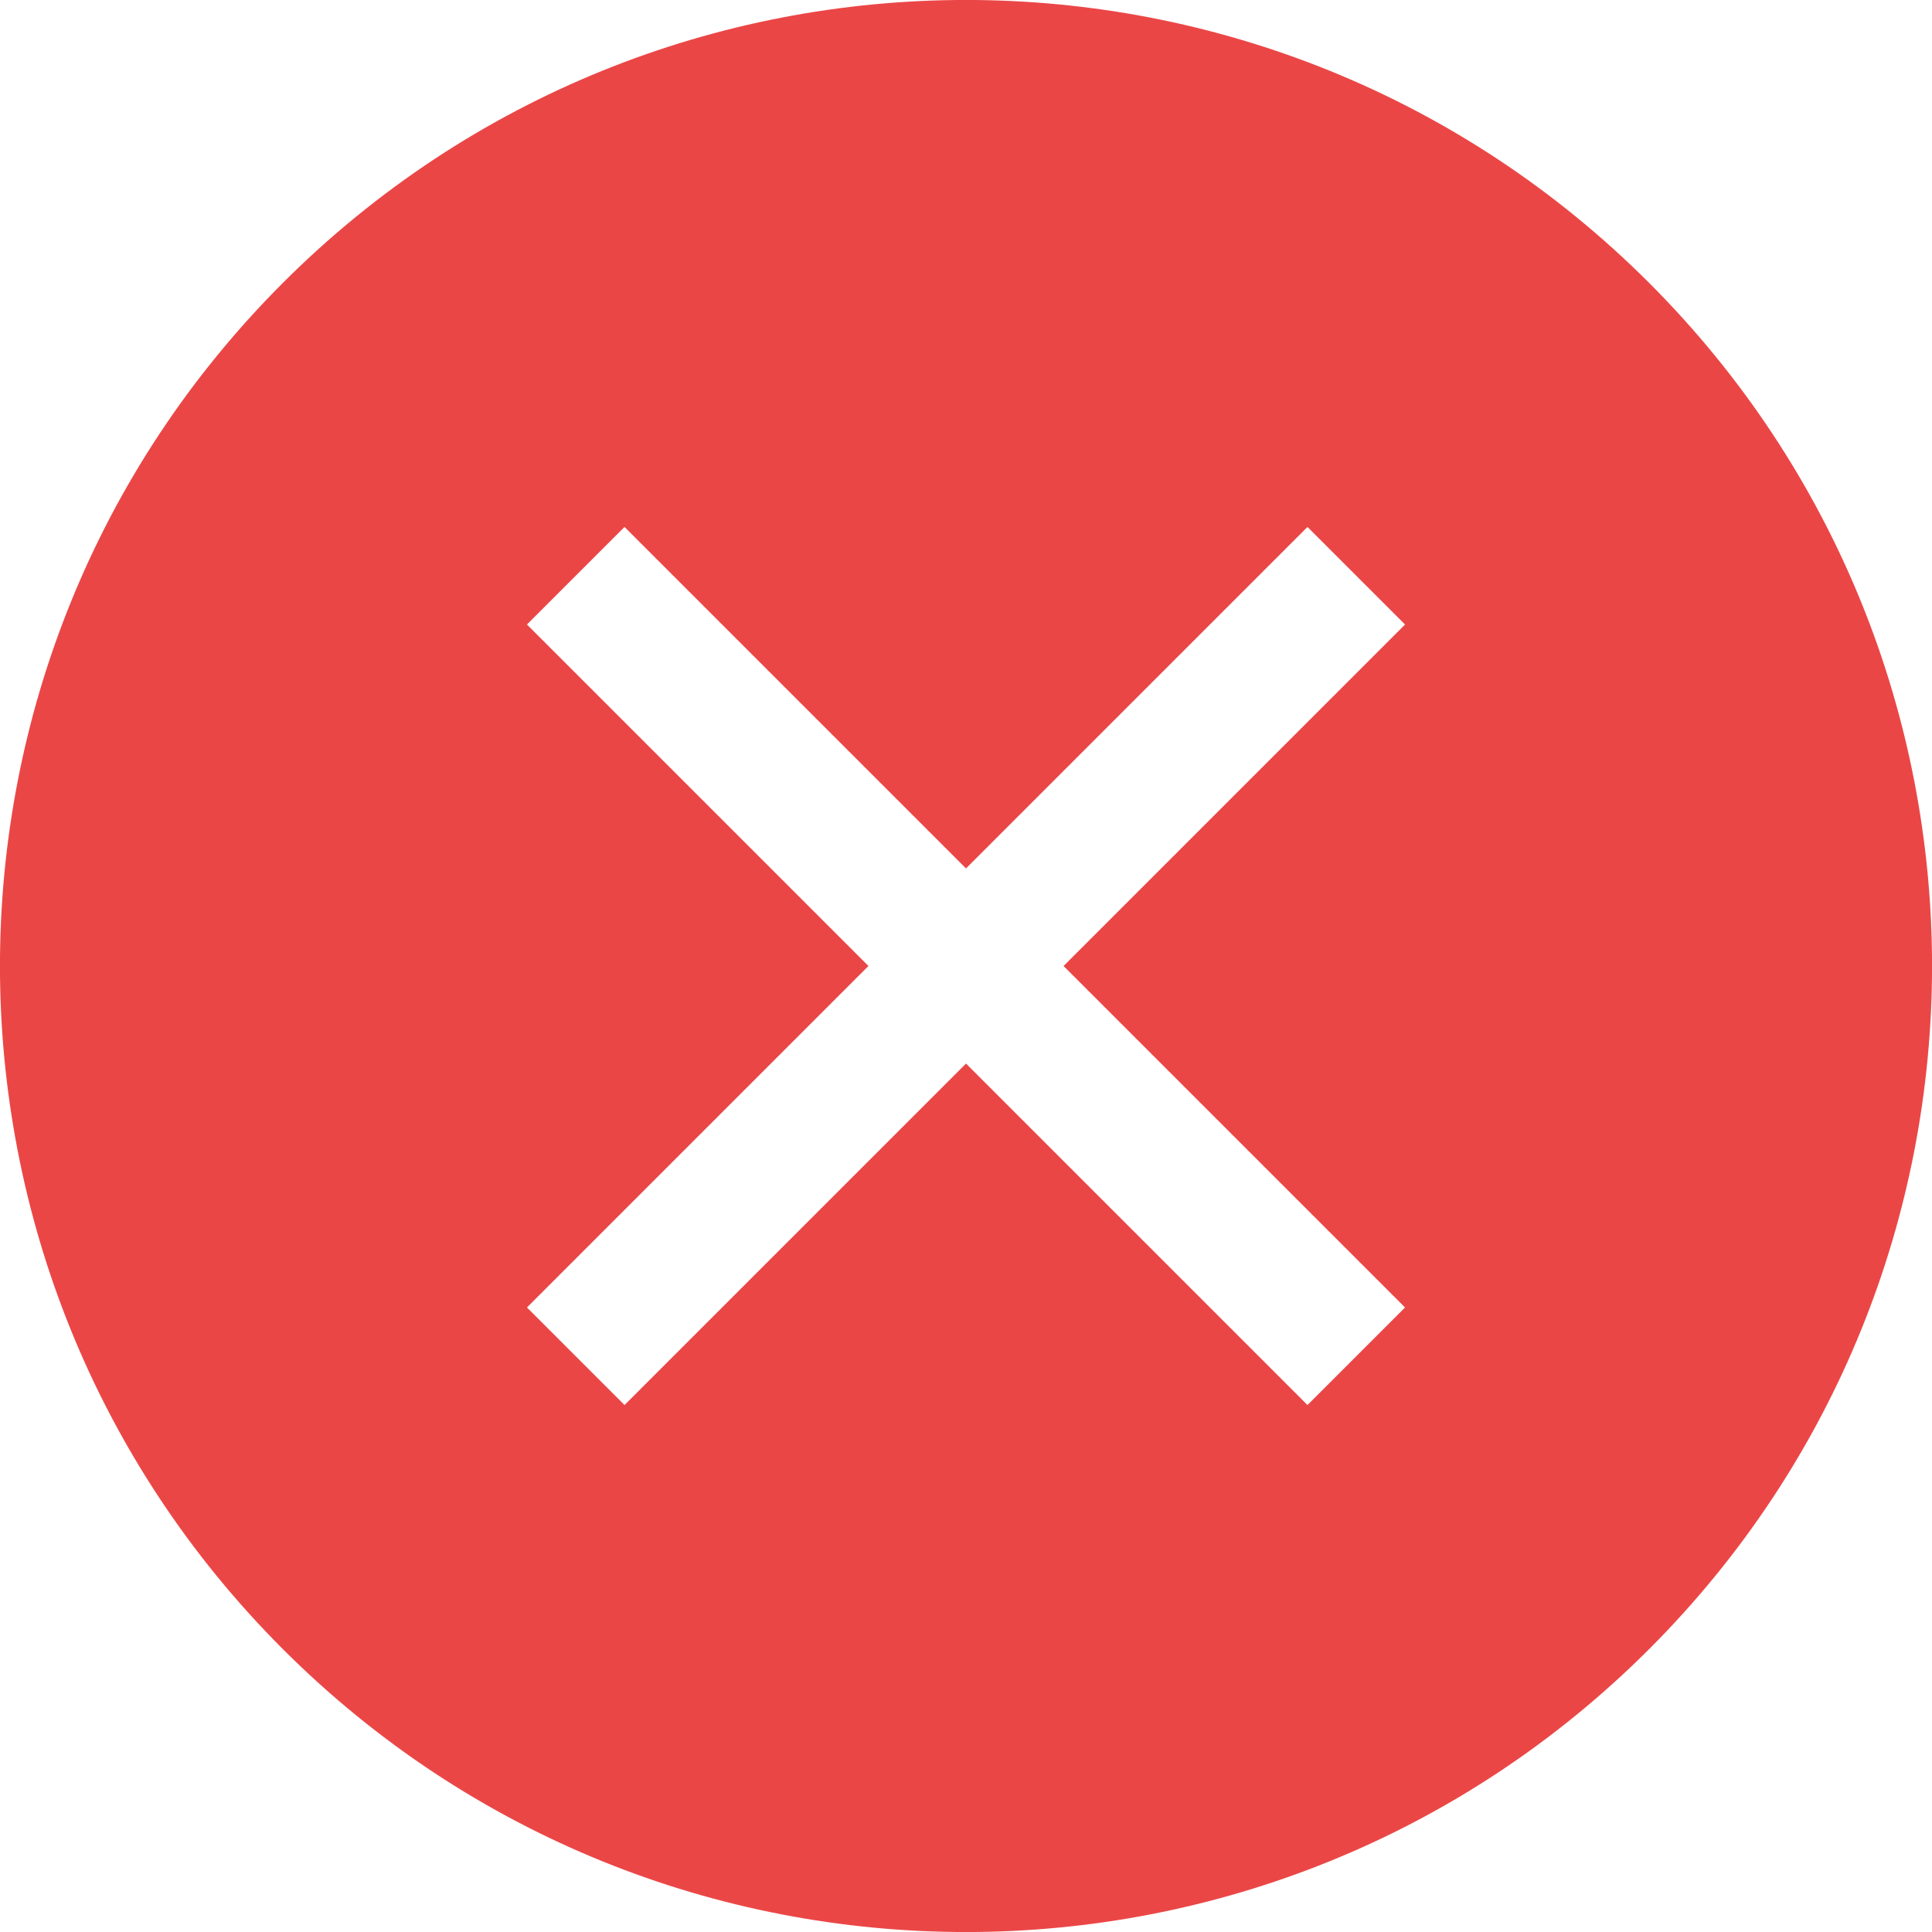 <svg width="12" height="12" viewBox="0 0 12 12" fill="none" xmlns="http://www.w3.org/2000/svg">
<path fill-rule="evenodd" clip-rule="evenodd" d="M1.757 10.243C4.1 12.586 7.9 12.586 10.243 10.243C12.586 7.9 12.586 4.1 10.243 1.757C7.9 -0.586 4.1 -0.586 1.757 1.757C-0.586 4.1 -0.586 7.9 1.757 10.243ZM6.606 6L8.727 3.879L8.121 3.273L6 5.394L3.879 3.273L3.273 3.879L5.394 6L3.273 8.121L3.879 8.727L6 6.606L8.121 8.727L8.727 8.121L6.606 6Z" fill="#EB4646"/>
</svg>
